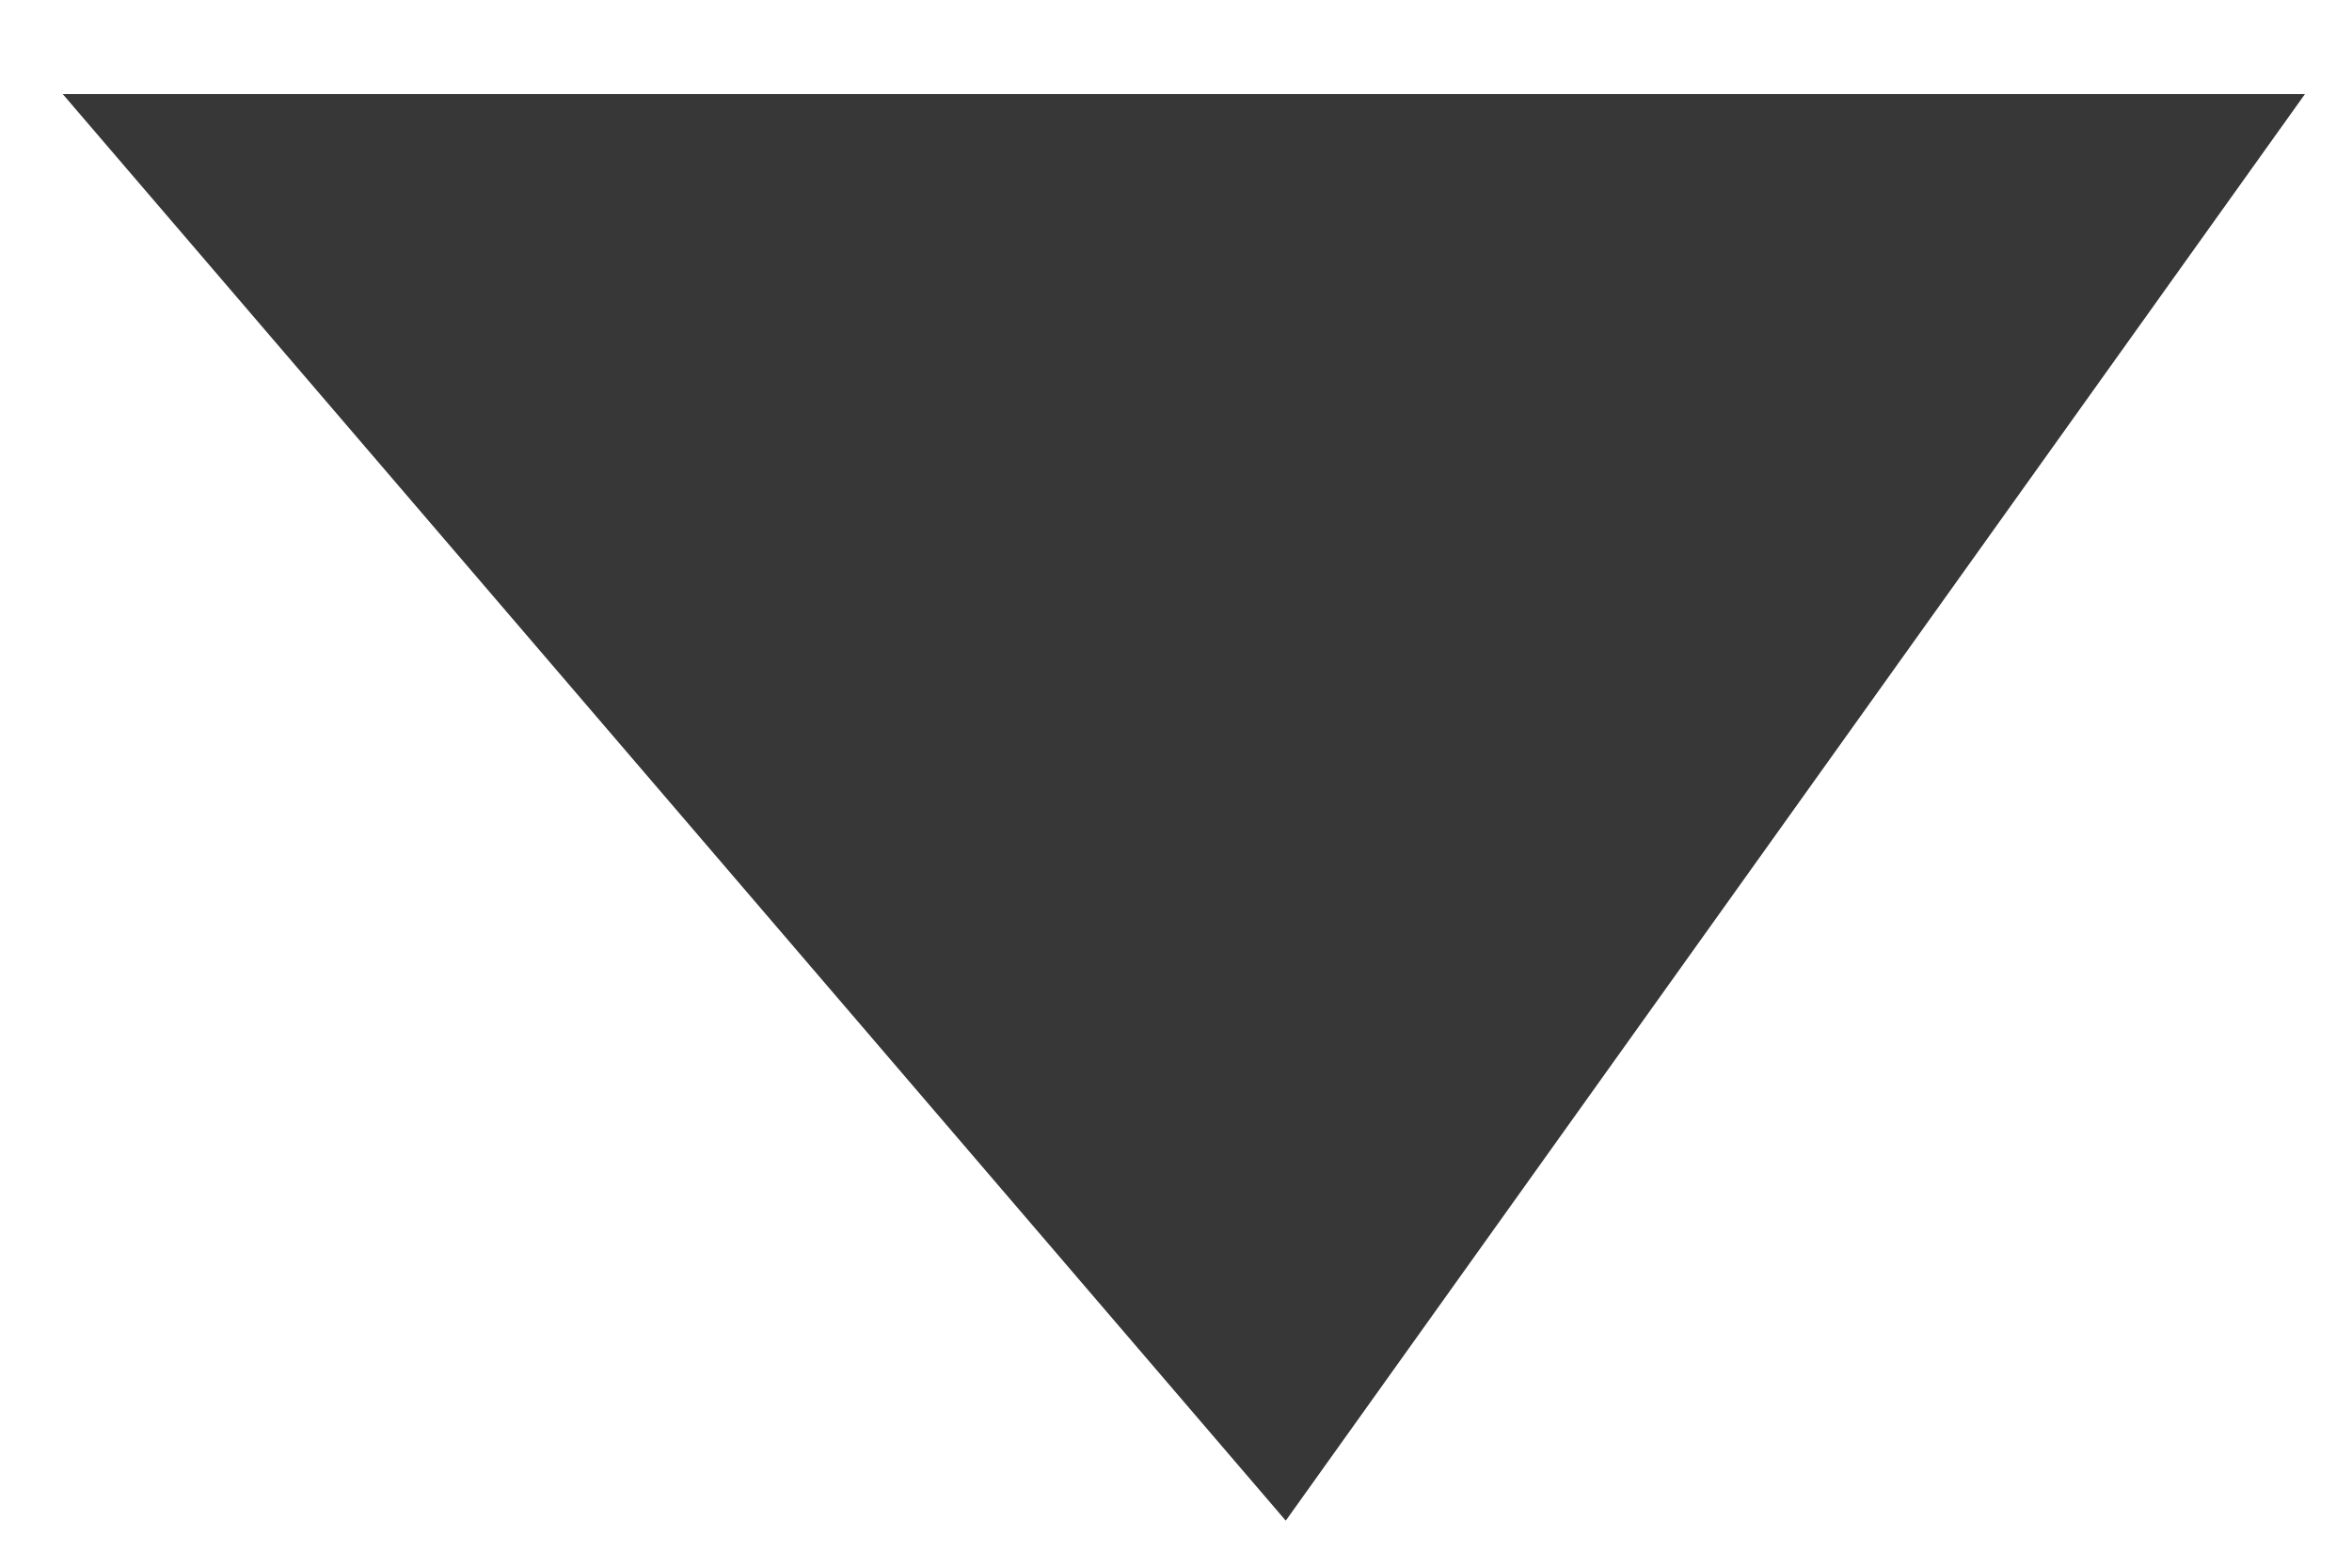 <svg xmlns="http://www.w3.org/2000/svg" width="15" height="10" viewBox="0 0 15 10" version="1.1"><title>Fill 10@2x</title><desc>Created with Sketch.</desc><g stroke="none" stroke-width="1" fill="none" fill-rule="evenodd"><g transform="translate(-242, -457)" fill="#373737"><g transform="translate(231, 376)"><g transform="translate(1, 60)"><polygon points="10.4 21.6 24.7 21.6 18.2 30.7"/></g></g></g></g></svg>